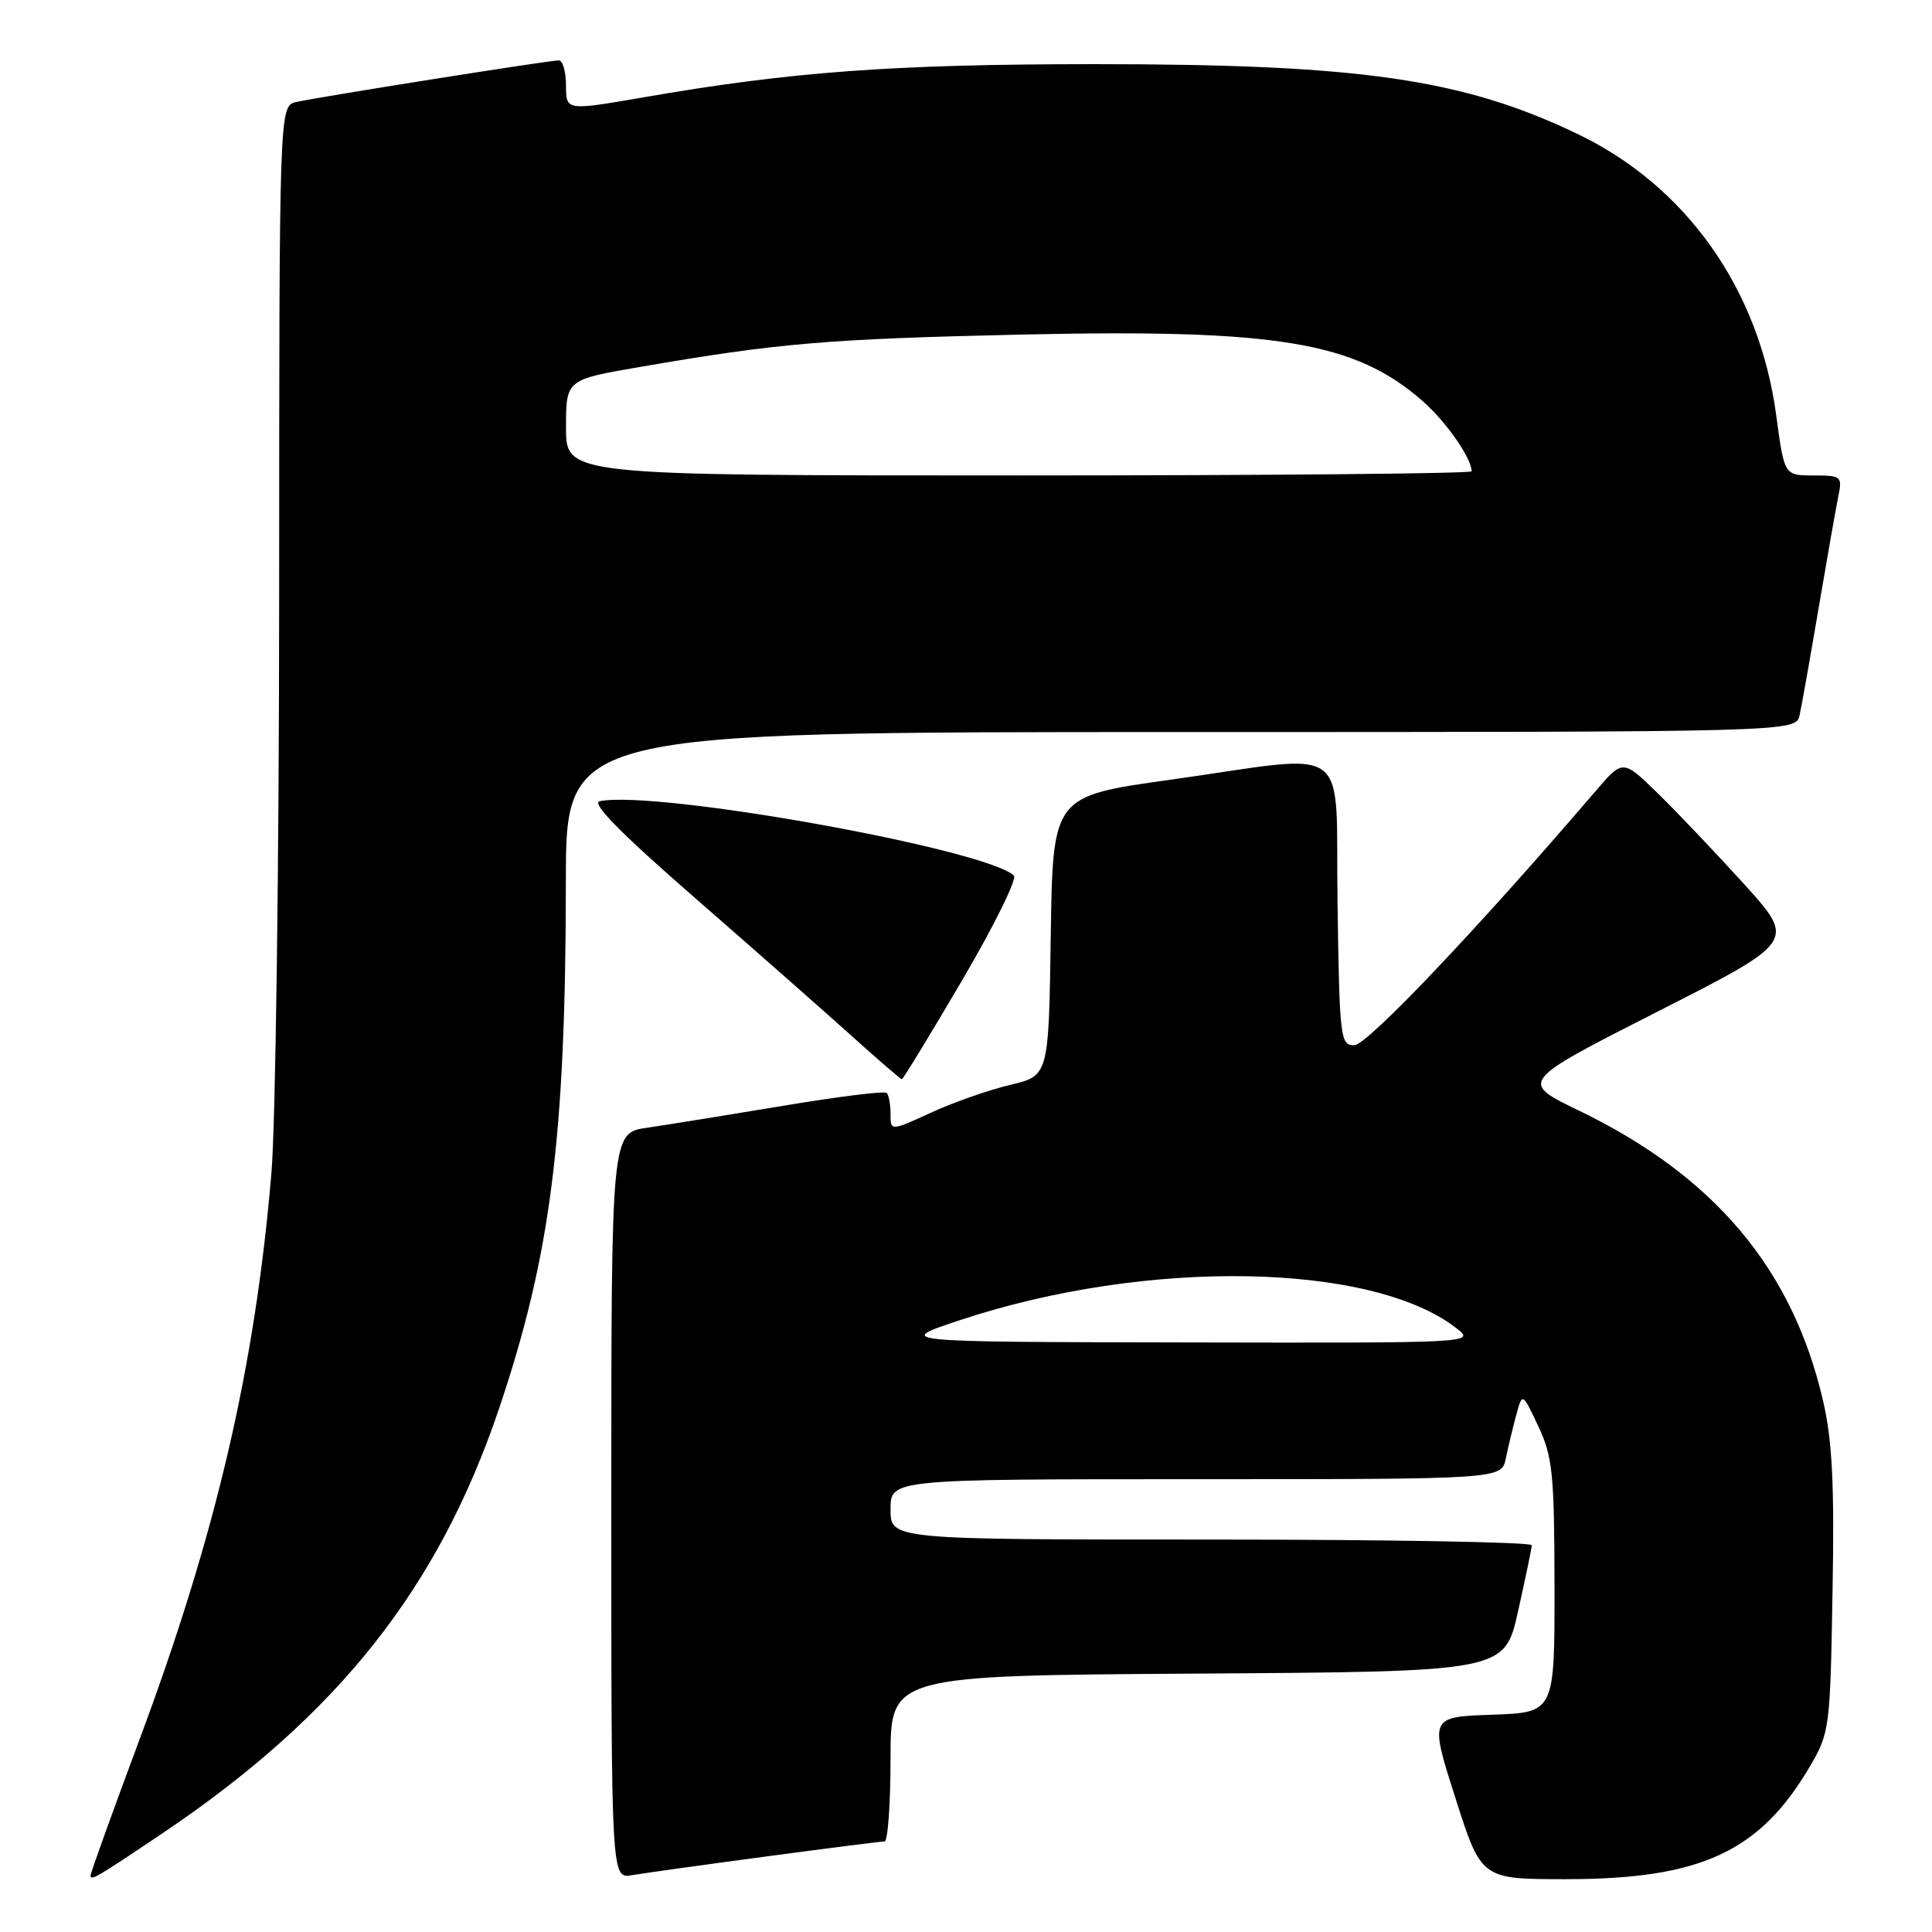 <?xml version="1.0" encoding="UTF-8" standalone="no"?>
<!DOCTYPE svg PUBLIC "-//W3C//DTD SVG 1.1//EN" "http://www.w3.org/Graphics/SVG/1.1/DTD/svg11.dtd" >
<svg xmlns="http://www.w3.org/2000/svg" xmlns:xlink="http://www.w3.org/1999/xlink" version="1.1" viewBox="0 0 256 256">
 <g >
 <path fill="currentColor"
d=" M 21.50 242.94 C 44.78 227.27 58.08 210.48 66.14 186.61 C 72.98 166.31 74.96 150.74 74.98 116.75 C 75.00 97.00 75.00 97.00 156.48 97.00 C 237.96 97.00 237.96 97.00 238.46 94.75 C 238.73 93.51 239.87 87.10 240.99 80.50 C 242.11 73.90 243.28 67.26 243.59 65.75 C 244.13 63.13 243.98 63.00 240.29 63.00 C 236.43 63.00 236.43 63.00 235.37 55.10 C 233.13 38.33 223.45 24.64 208.95 17.71 C 193.76 10.45 180.23 8.50 145.00 8.50 C 118.34 8.51 104.82 9.50 85.25 12.90 C 75.00 14.67 75.00 14.67 75.00 11.34 C 75.00 9.50 74.57 8.00 74.04 8.00 C 72.77 8.00 42.11 12.86 39.25 13.52 C 37.00 14.04 37.00 14.04 36.99 78.77 C 36.98 114.37 36.52 148.90 35.96 155.50 C 33.78 181.23 28.64 203.27 18.44 230.62 C 14.90 240.12 12.00 248.18 12.00 248.51 C 12.00 249.26 12.77 248.81 21.50 242.94 Z  M 101.46 246.00 C 109.68 244.90 116.77 244.00 117.21 244.00 C 117.64 244.00 118.00 239.06 118.00 233.01 C 118.00 222.02 118.00 222.02 158.69 221.76 C 199.37 221.50 199.37 221.50 201.15 213.50 C 202.14 209.10 202.95 205.16 202.97 204.75 C 202.99 204.34 183.88 204.00 160.50 204.00 C 118.00 204.00 118.00 204.00 118.00 200.00 C 118.00 196.00 118.00 196.00 158.48 196.00 C 198.96 196.00 198.96 196.00 199.53 193.25 C 199.84 191.74 200.46 189.15 200.91 187.50 C 201.72 184.50 201.72 184.50 203.84 189.00 C 205.73 193.02 205.96 195.29 205.98 210.21 C 206.00 226.92 206.00 226.92 197.71 227.21 C 189.42 227.50 189.42 227.50 192.85 238.25 C 196.28 249.00 196.28 249.00 207.46 249.00 C 225.34 249.00 233.15 245.40 239.81 234.08 C 242.43 229.62 242.51 229.01 242.82 210.98 C 243.08 196.65 242.79 190.90 241.56 185.59 C 237.51 168.13 227.17 155.85 209.24 147.17 C 201.32 143.35 201.32 143.35 219.64 134.04 C 237.96 124.73 237.96 124.73 231.07 117.11 C 227.27 112.93 222.11 107.50 219.60 105.05 C 215.03 100.61 215.03 100.61 211.41 104.84 C 195.79 123.08 181.15 138.50 179.45 138.50 C 177.60 138.50 177.49 137.59 177.23 119.75 C 176.91 97.87 179.63 99.88 155.00 103.33 C 139.50 105.50 139.50 105.50 139.23 124.02 C 138.96 142.54 138.96 142.54 133.87 143.75 C 131.07 144.41 126.35 146.06 123.39 147.42 C 118.00 149.89 118.00 149.89 118.00 147.61 C 118.00 146.36 117.77 145.10 117.49 144.82 C 117.21 144.54 111.02 145.31 103.74 146.53 C 96.46 147.74 88.36 149.05 85.75 149.43 C 81.00 150.12 81.00 150.12 81.00 199.54 C 81.00 248.95 81.00 248.95 83.75 248.47 C 85.26 248.21 93.23 247.10 101.46 246.00 Z  M 127.49 129.89 C 131.72 122.68 134.80 116.44 134.34 116.01 C 130.45 112.46 87.02 104.66 79.48 106.16 C 78.29 106.39 82.17 110.34 92.11 119.00 C 100.00 125.88 109.32 134.09 112.83 137.25 C 116.33 140.41 119.34 143.00 119.50 143.00 C 119.66 143.00 123.26 137.10 127.49 129.89 Z  M 75.00 56.65 C 75.00 50.31 75.00 50.31 84.75 48.63 C 103.19 45.45 109.57 44.91 135.50 44.33 C 169.24 43.58 179.58 45.30 188.51 53.15 C 191.62 55.87 195.00 60.72 195.00 62.45 C 195.00 62.75 168.00 63.00 135.00 63.00 C 75.00 63.00 75.00 63.00 75.00 56.65 Z  M 127.31 174.89 C 151.96 166.74 181.77 167.25 193.00 176.01 C 195.49 177.95 195.35 177.96 157.00 177.88 C 118.50 177.81 118.50 177.81 127.31 174.89 Z "/>
</g>
</svg>